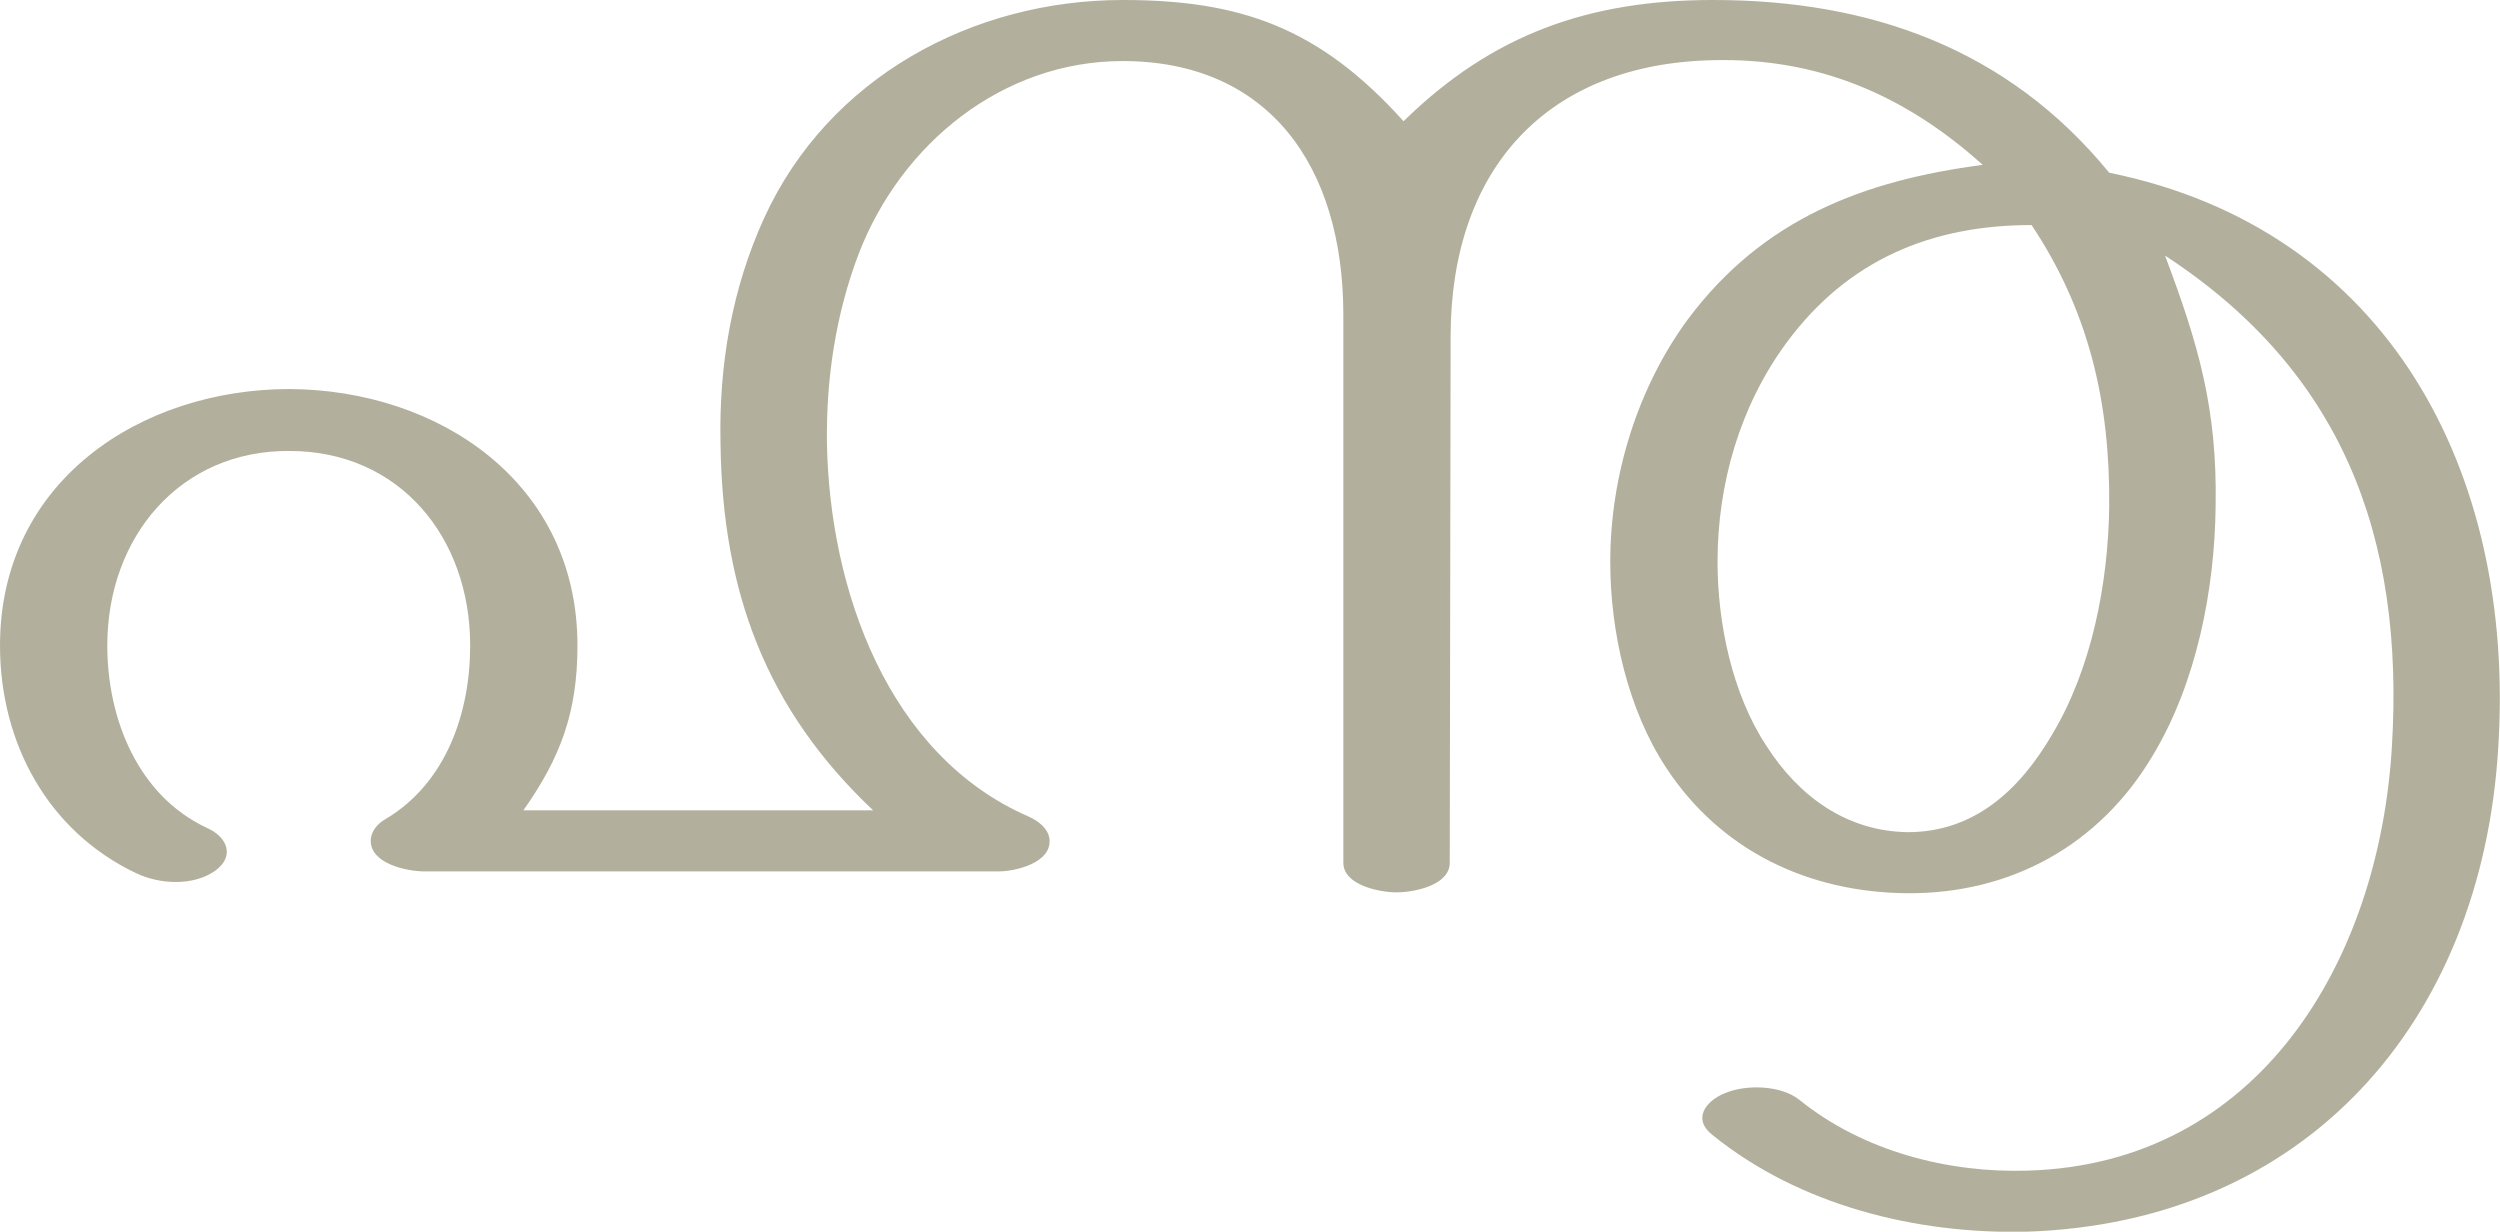 <?xml version="1.0" encoding="UTF-8"?>
<!DOCTYPE svg PUBLIC "-//W3C//DTD SVG 1.1//EN" "http://www.w3.org/Graphics/SVG/1.1/DTD/svg11.dtd">
<!-- Creator: CorelDRAW X8 -->
<svg xmlns="http://www.w3.org/2000/svg" xml:space="preserve" width="2866px" height="1412px" version="1.1" style="shape-rendering:geometricPrecision; text-rendering:geometricPrecision; image-rendering:optimizeQuality; fill-rule:evenodd; clip-rule:evenodd"
viewBox="0 0 2866 1412"
 xmlns:xlink="http://www.w3.org/1999/xlink">
 <defs>
  <style type="text/css">
   <![CDATA[
    .fil0 {fill:#B2B09C;fill-rule:nonzero}
   ]]>
  </style>
 </defs>
 <g id="Layer_x0020_1">
  <path class="fil0" d="M1662 989l1 -603c0,-192 110,-313 301,-317 120,-3 220,40 309,120 -137,18 -252,62 -338,177 -58,79 -89,180 -89,278 0,80 20,169 64,236 63,96 164,143 276,144 119,1 221,-55 282,-158 50,-83 71,-190 72,-286 2,-112 -20,-186 -58,-287 202,132 275,321 260,564 -15,246 -153,477 -417,485 -91,3 -189,-22 -262,-81 -21,-17 -61,-18 -85,-8 -23,9 -38,30 -15,48 100,81 234,114 360,111 319,-10 522,-239 541,-555 20,-315 -126,-594 -446,-659 -117,-143 -275,-198 -454,-198 -142,0 -253,39 -355,139 -97,-108 -188,-139 -322,-139 -171,0 -337,88 -411,250 -37,81 -52,169 -50,258 2,170 52,305 175,421l-401 0c43,-61 62,-113 62,-189 0,-187 -159,-293 -330,-294 -170,0 -332,105 -332,294 0,112 55,213 156,261 27,13 66,15 91,-3 23,-17 13,-39 -10,-49 -79,-37 -114,-125 -114,-209 0,-125 84,-224 209,-223 126,0 207,99 207,223 0,78 -28,158 -97,199 -9,5 -17,14 -17,25 0,26 41,35 62,35l658 0c19,0 62,-10 58,-38 -2,-12 -13,-20 -24,-25 -161,-70 -228,-260 -231,-428 -1,-74 10,-147 36,-216 49,-128 166,-222 303,-222 167,0 253,120 253,291l0 628c0,26 42,34 61,34 20,0 61,-8 61,-34zm667 -731c66,99 90,204 89,322 -1,88 -20,187 -66,263 -37,63 -89,111 -165,111 -70,-1 -125,-41 -162,-99 -39,-59 -56,-140 -56,-211 0,-90 26,-179 79,-251 70,-95 166,-135 281,-135z"/>
 </g>
</svg>
